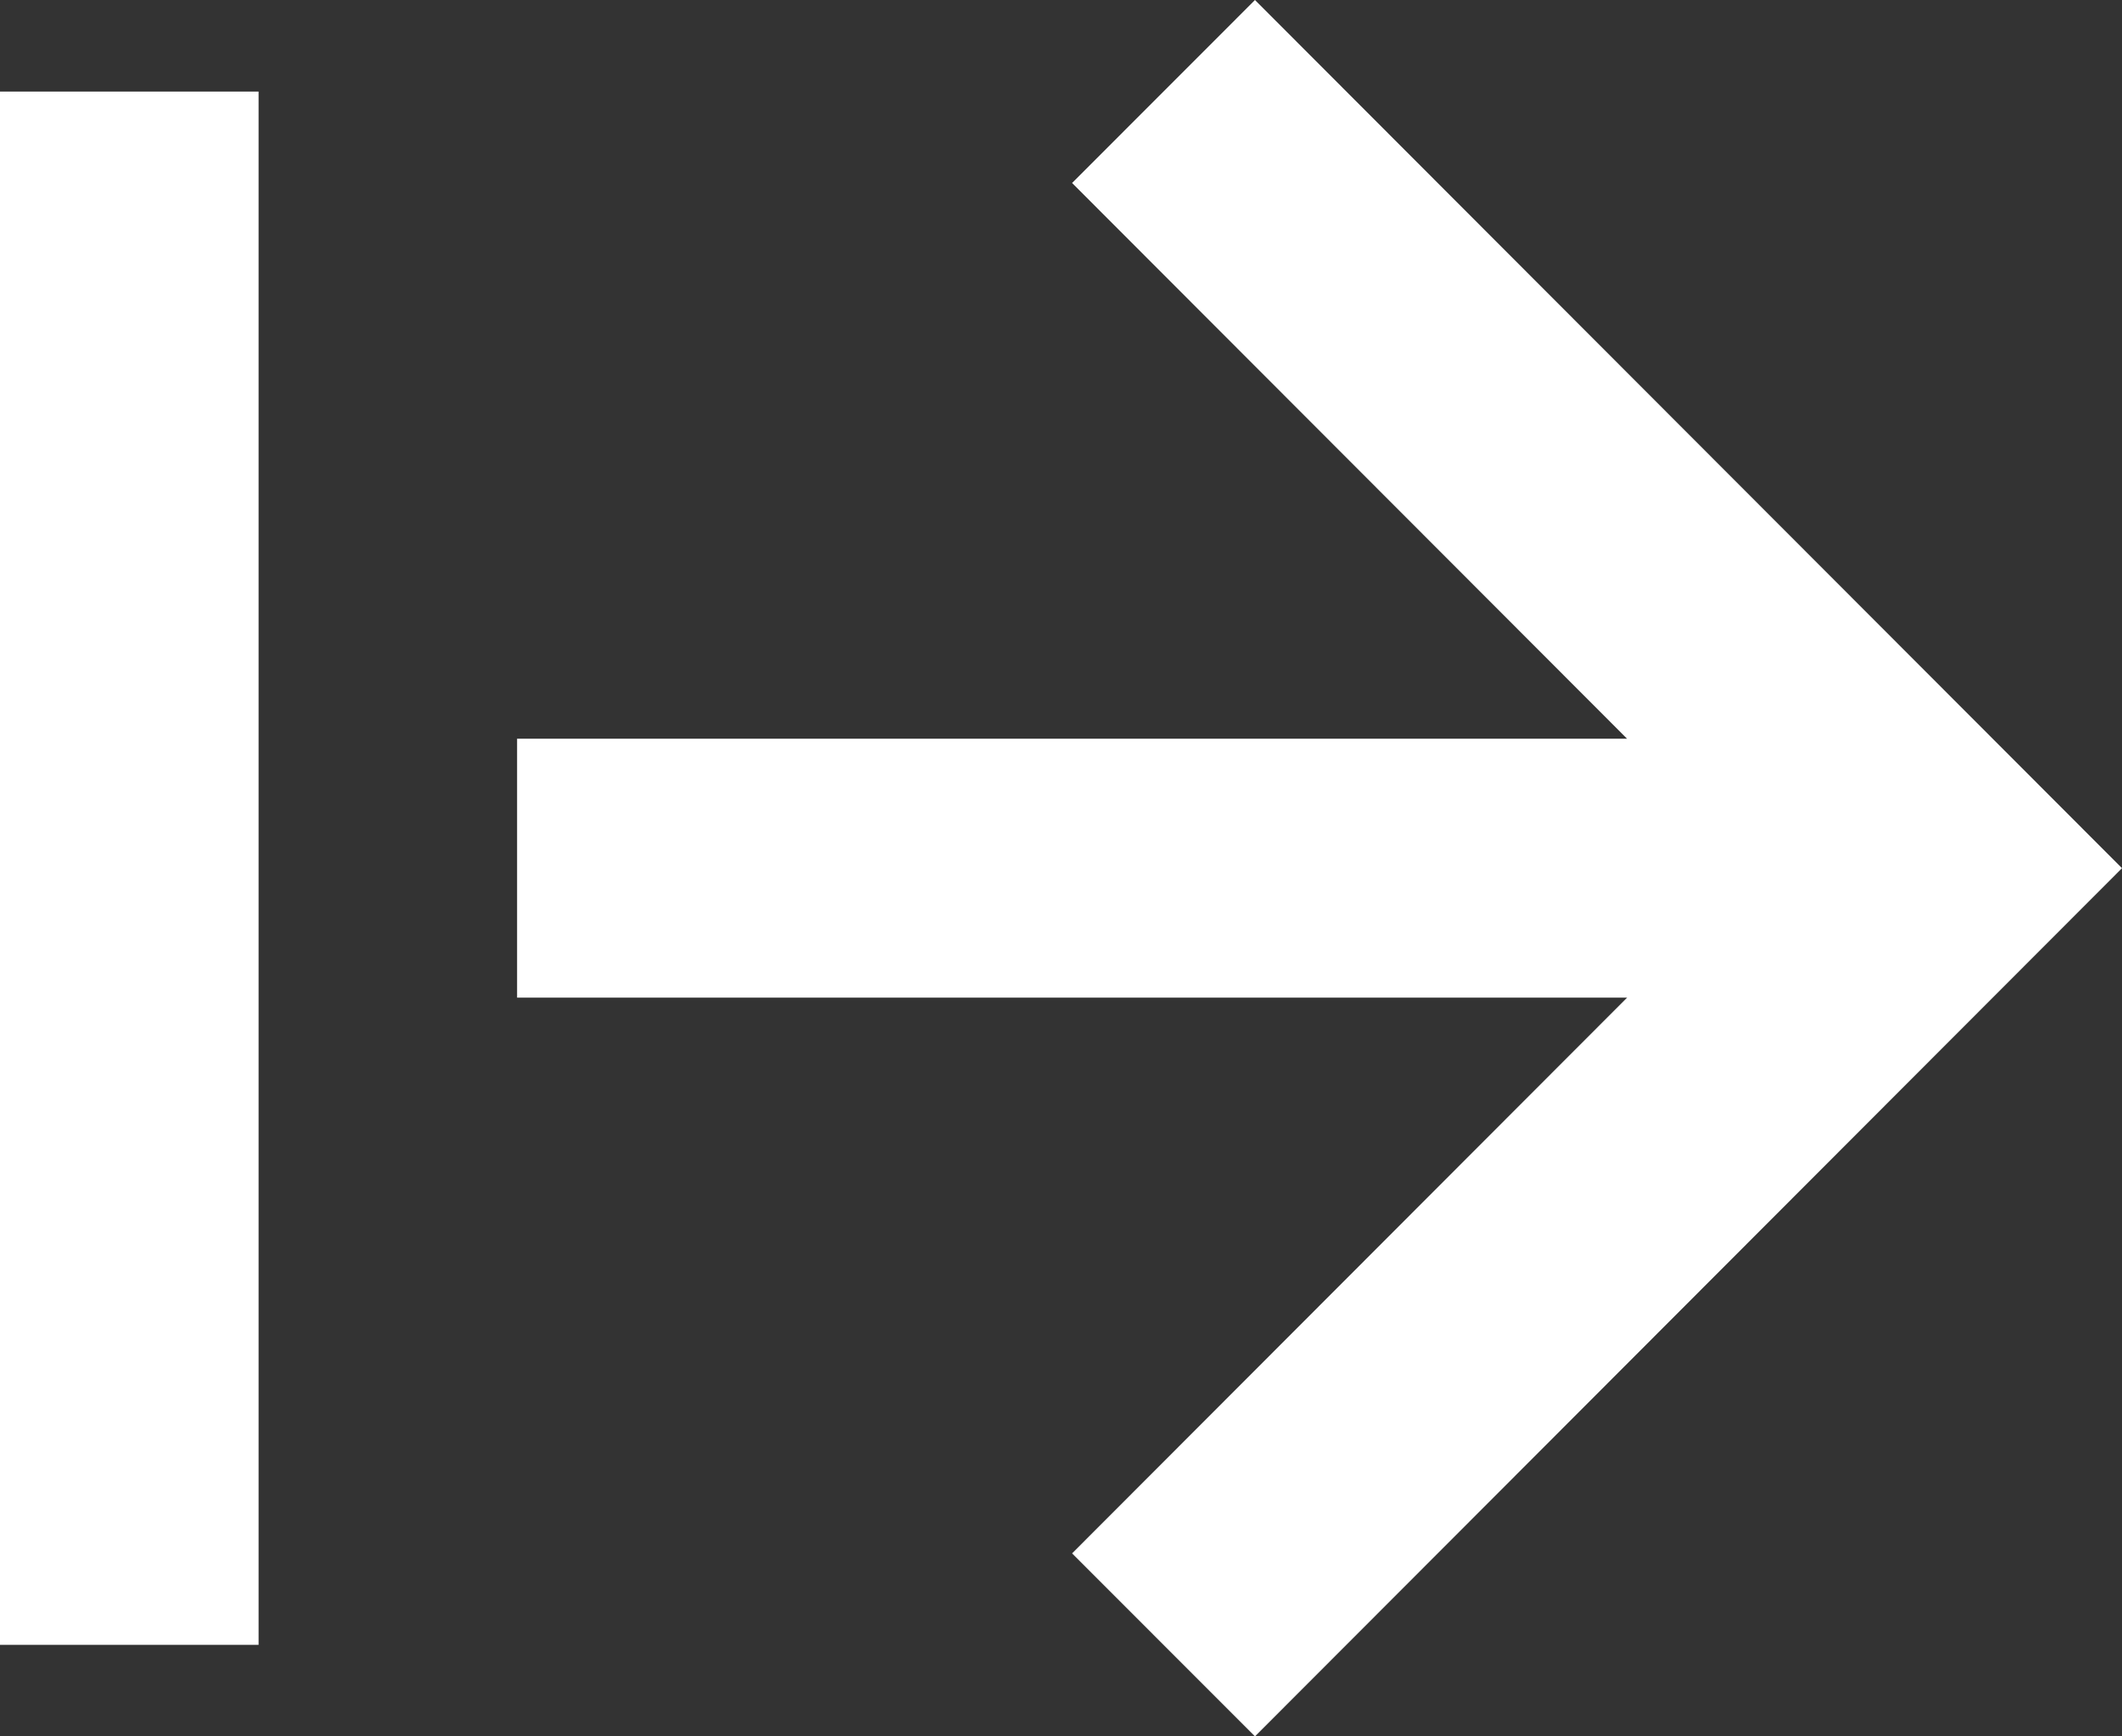 <svg width="22" height="18" viewBox="0 0 22 18" fill="none" xmlns="http://www.w3.org/2000/svg">
<rect x="0" y="0" width="22" height="18" fill="#333333" stroke="none"/>
<path d="M0 0.949H2.681V17.051H0V0.949ZM5.361 10.342H16.869L11.115 16.103L13.011 18L22 9L13.011 0L11.115 1.897L16.869 7.658H5.361V10.342Z" fill="white"/>
</svg>
